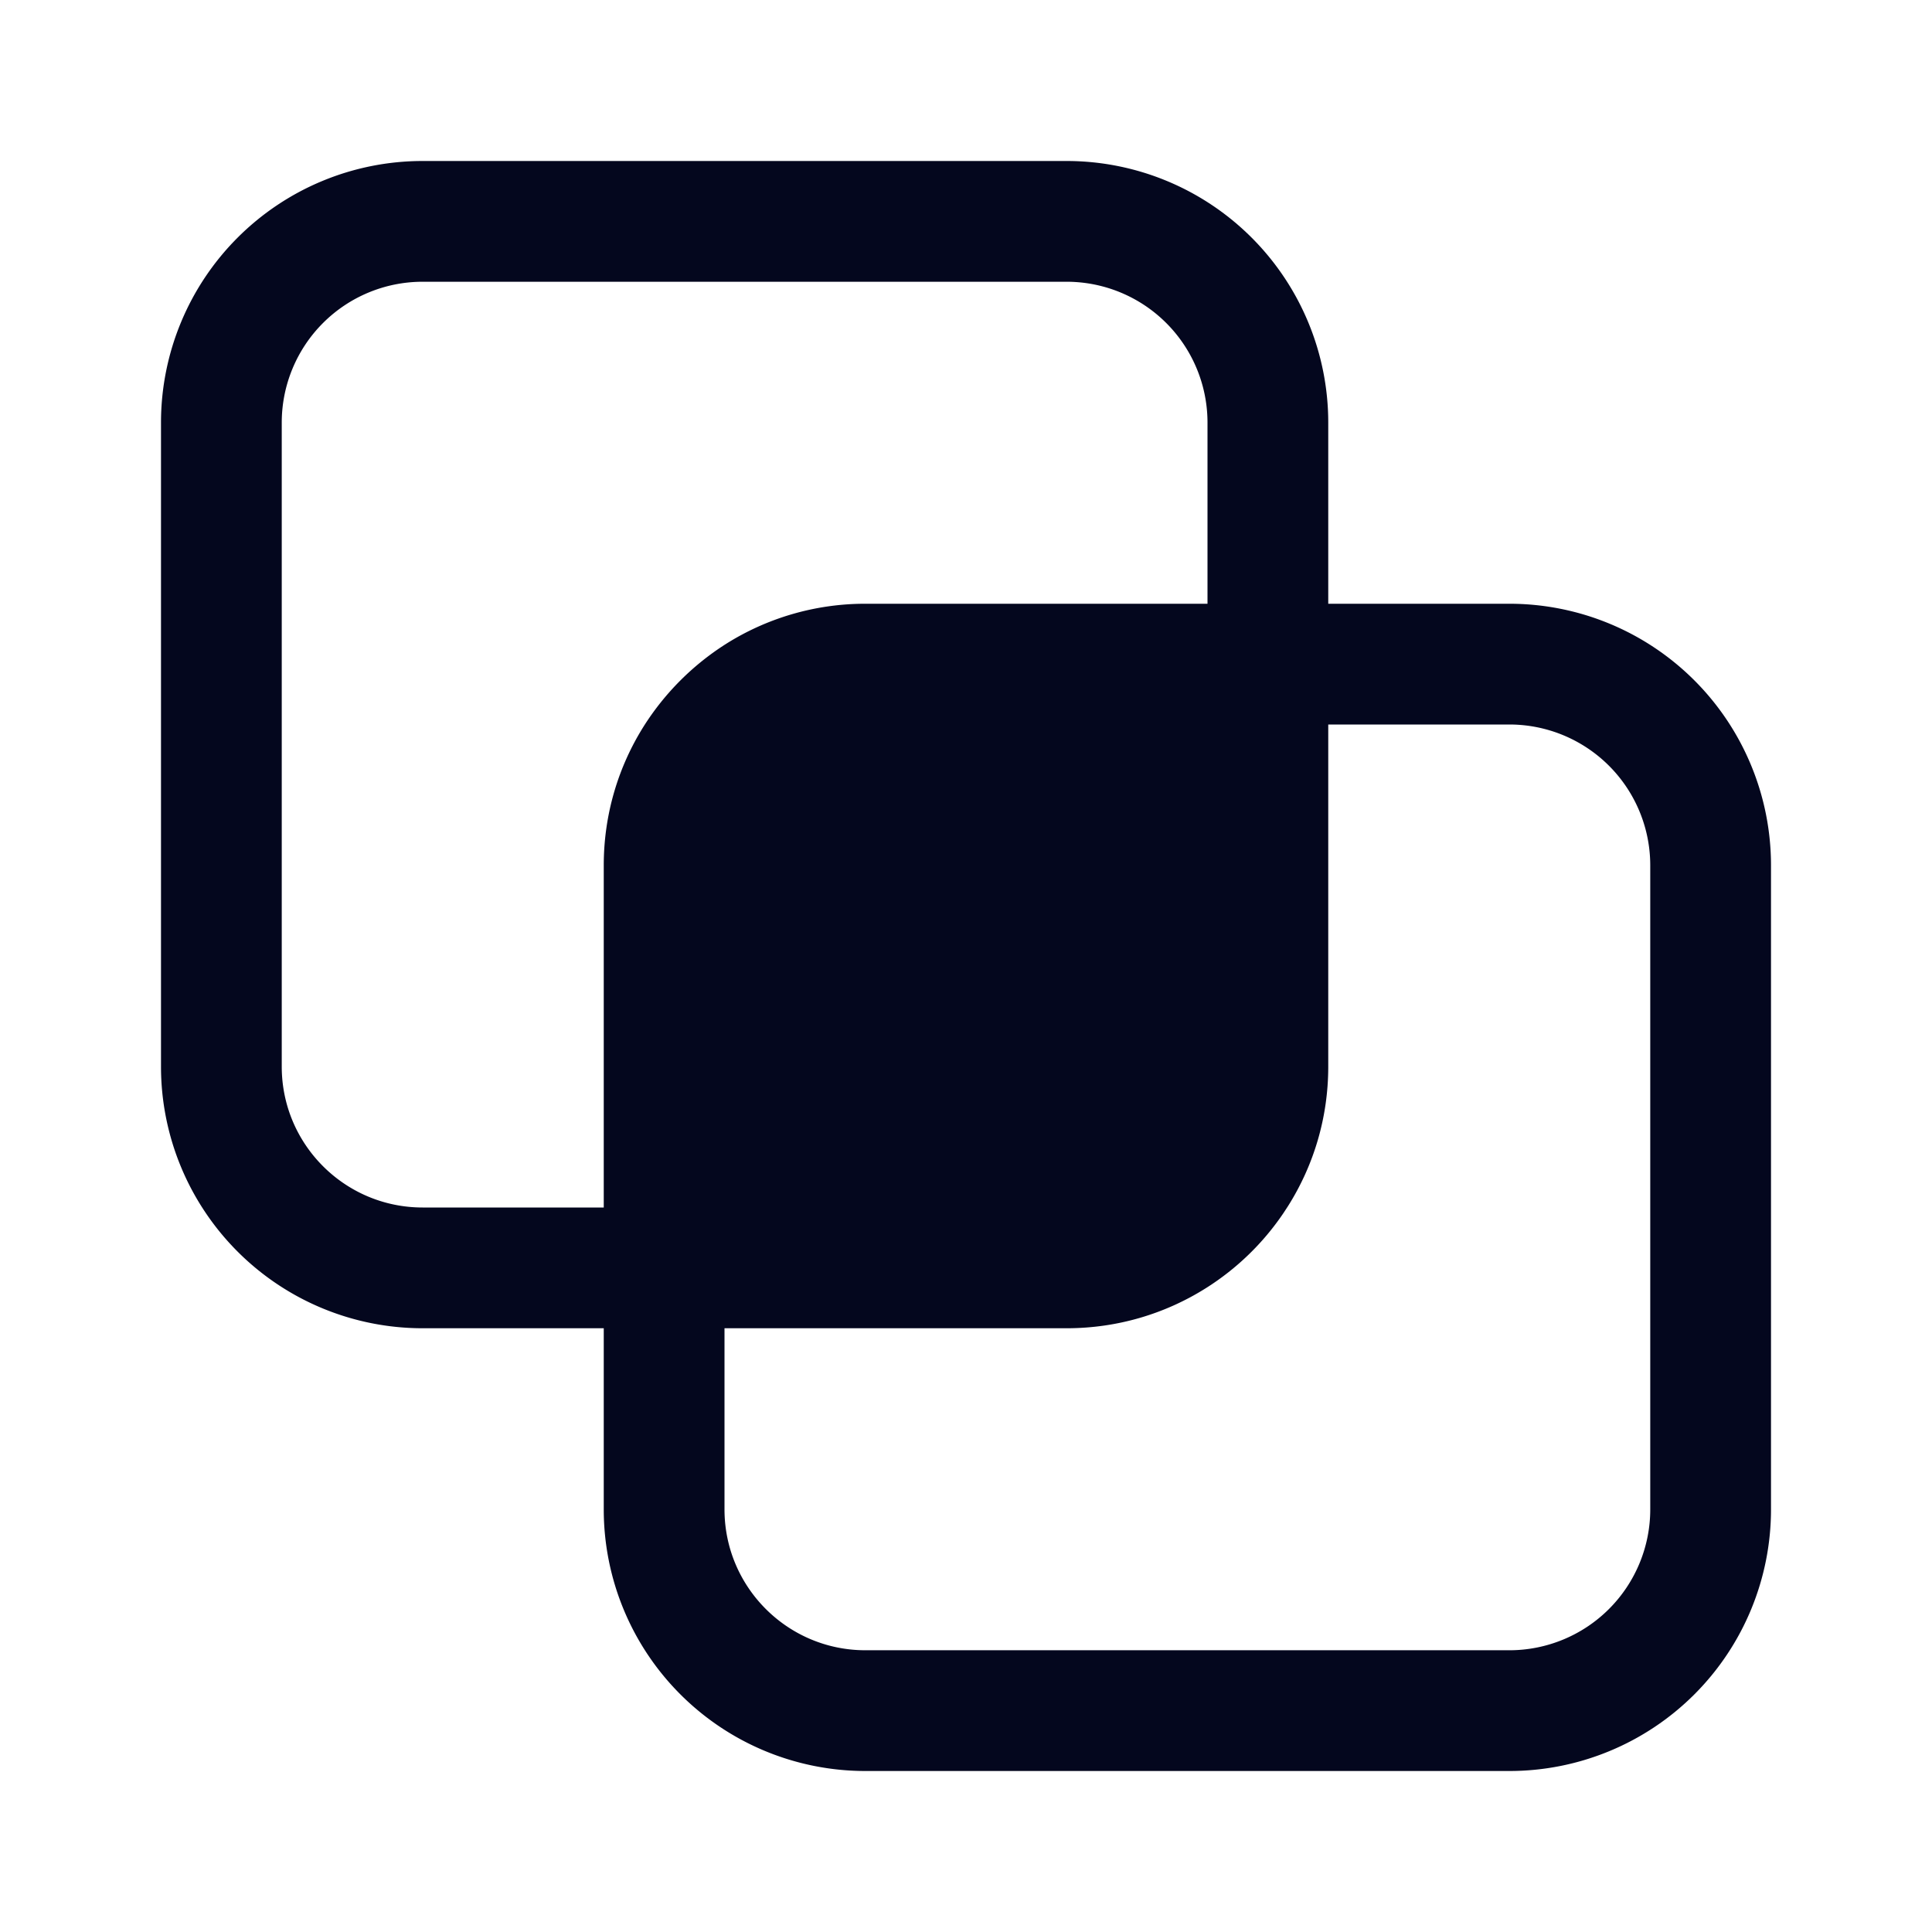 <svg xmlns="http://www.w3.org/2000/svg" width="24" height="24" fill="none"><path fill="#04071E" d="M2 5.25A3.25 3.25 0 0 1 5.25 2h8a3.25 3.25 0 0 1 3.25 3.25V7.5h2.25A3.25 3.25 0 0 1 22 10.75v8A3.25 3.25 0 0 1 18.75 22h-8a3.25 3.25 0 0 1-3.25-3.25V16.5H5.25A3.25 3.25 0 0 1 2 13.25zm13 0a1.75 1.75 0 0 0-1.75-1.75h-8A1.75 1.75 0 0 0 3.5 5.25v8c0 .966.784 1.75 1.75 1.75H7.5v-4.25c0-.637.183-1.231.5-1.733A3.3 3.3 0 0 1 9.017 8a3.24 3.24 0 0 1 1.733-.5H15zm1 9.733-.055.084c-.252.374-.58.692-.962.933-.502.317-1.096.5-1.733.5H9v2.25c0 .966.784 1.75 1.75 1.75h8a1.75 1.75 0 0 0 1.75-1.75v-8A1.75 1.75 0 0 0 18.75 9H16.5v4.25c0 .637-.183 1.231-.5 1.733"/></svg>